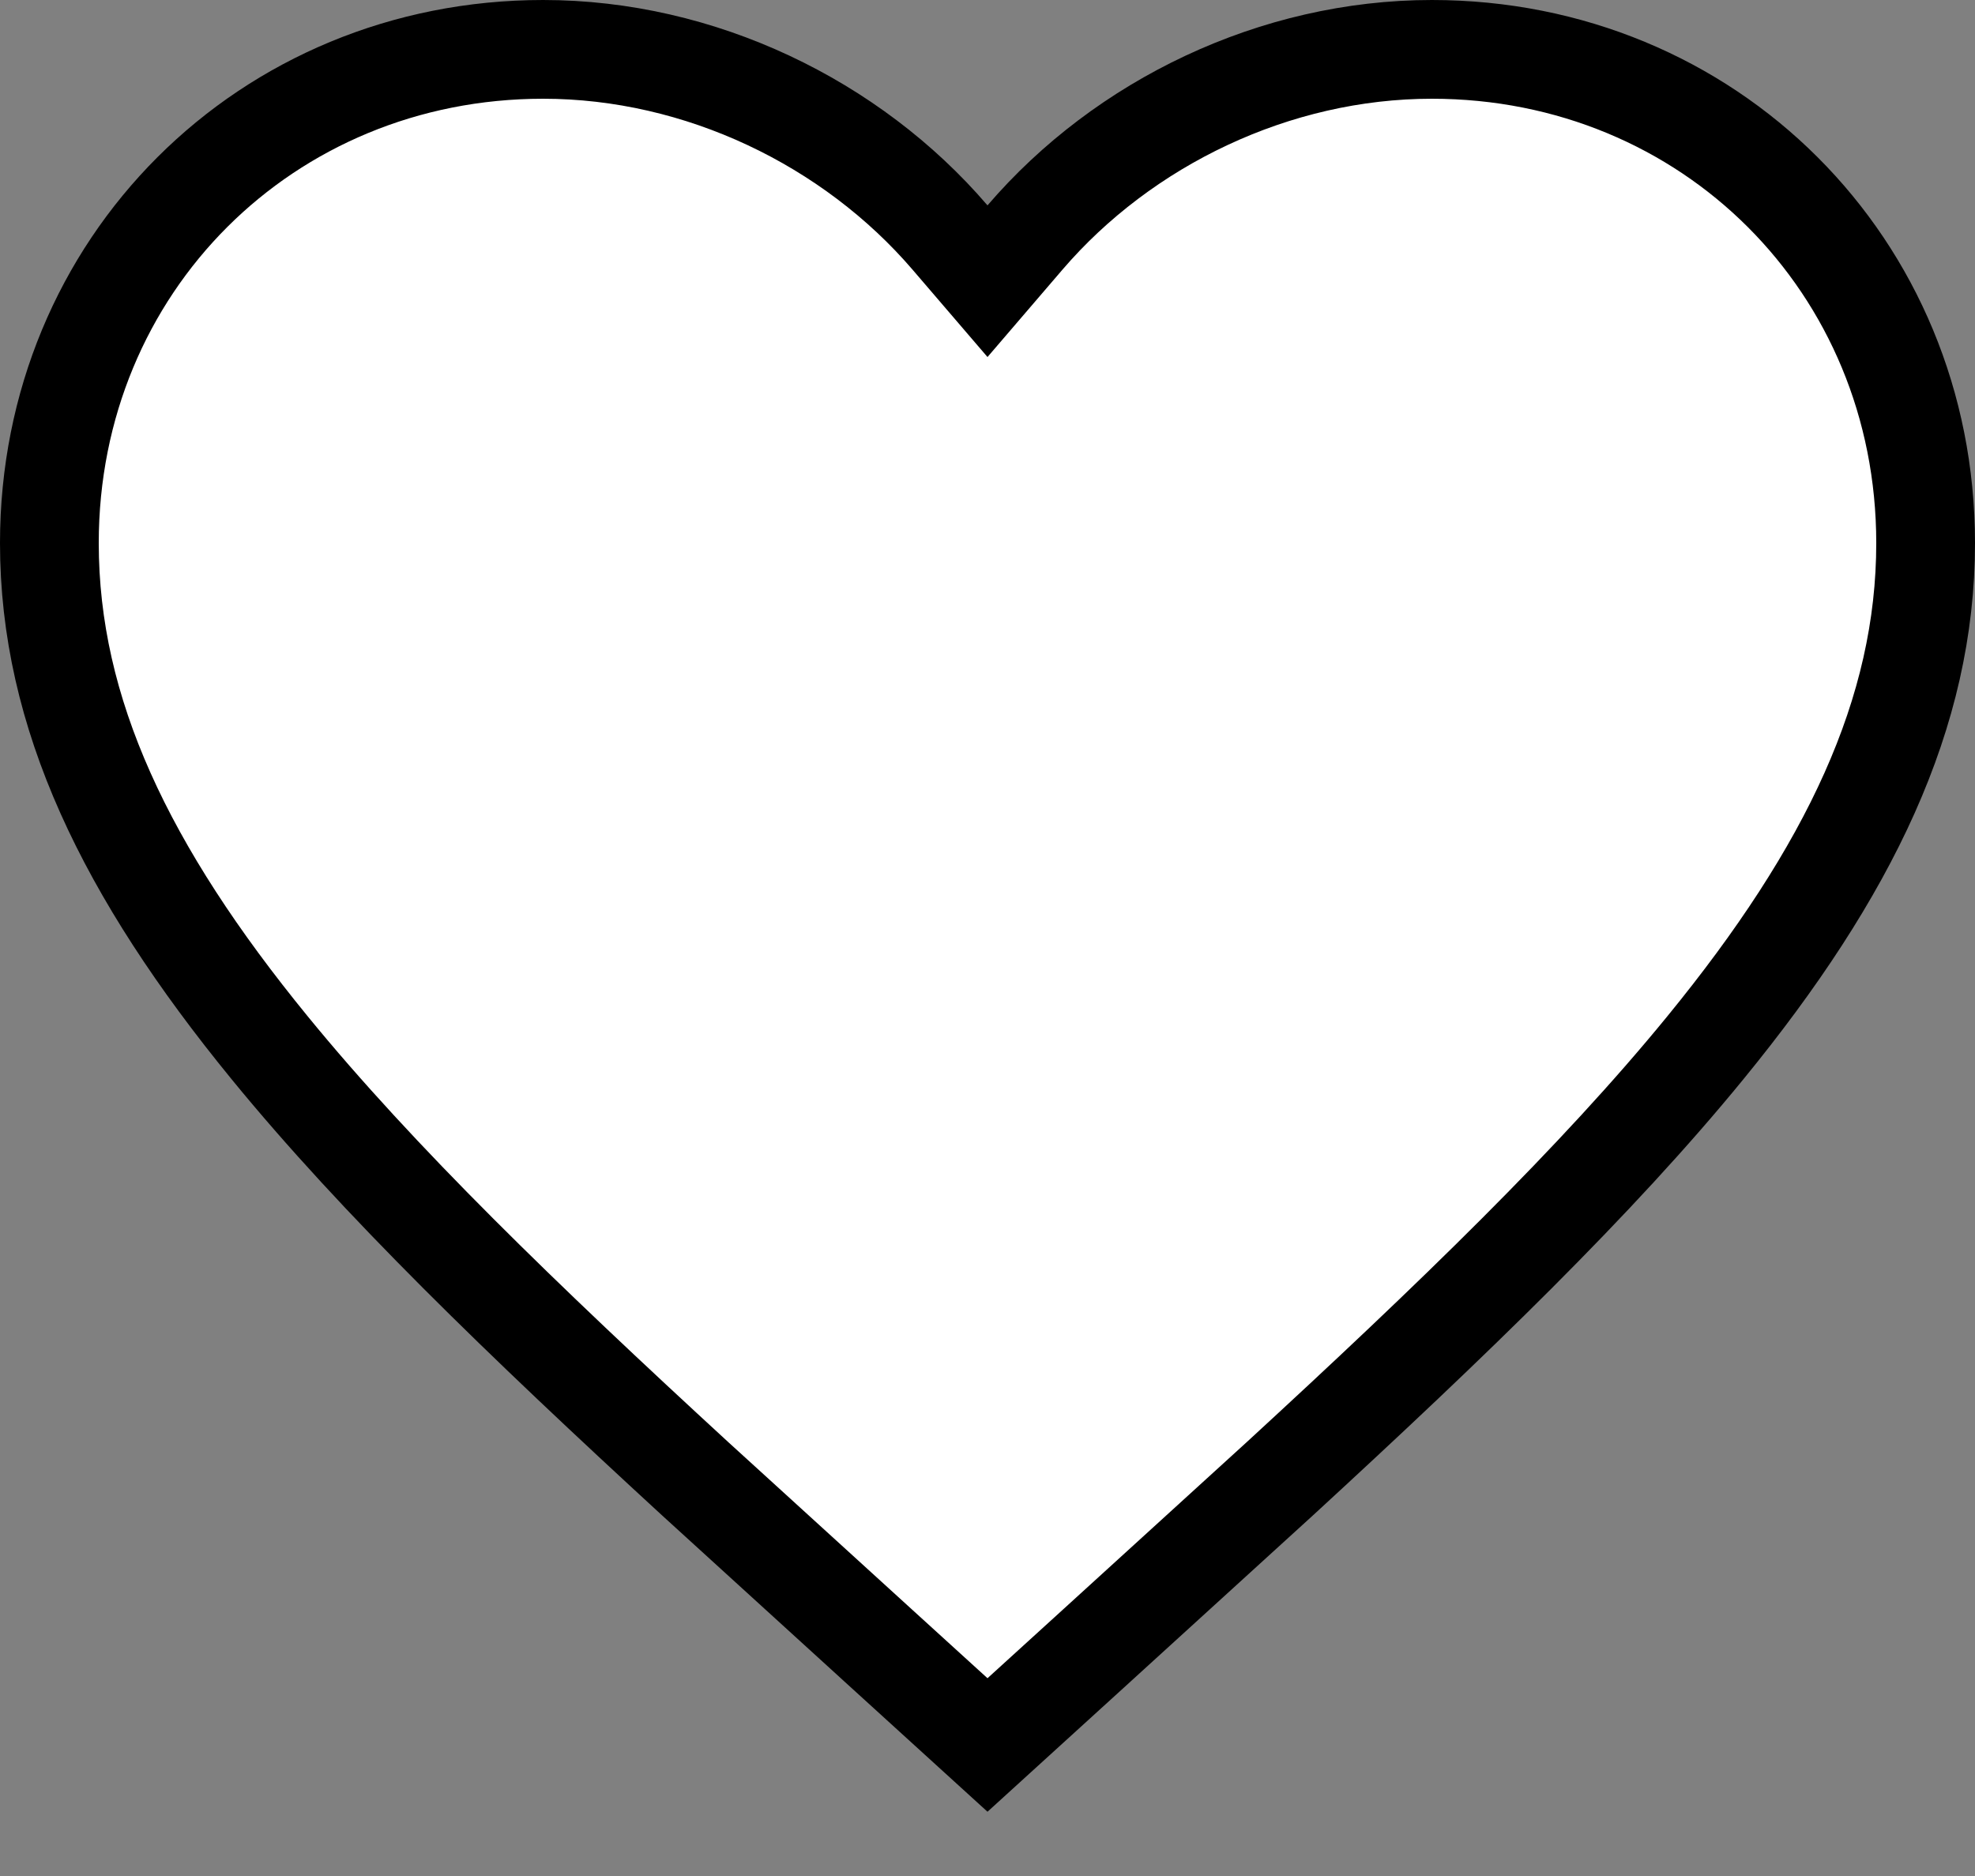 <svg width="20" height="19" viewBox="0 0 20 19" fill="none" xmlns="http://www.w3.org/2000/svg">
<rect x="0" y="0" width="20" height="19" fill="#808080" stroke="none"/>
<path d="M14.5 0.5C17.305 0.5 19.5 2.687 19.5 5.5C19.5 7.221 18.729 8.826 17.27 10.611C16.171 11.956 14.711 13.367 12.96 14.977L11.114 16.659L11.113 16.66L10 17.673L8.887 16.66L8.886 16.659L7.04 14.977C5.289 13.367 3.829 11.956 2.73 10.611C1.271 8.826 0.5 7.221 0.5 5.5C0.5 2.687 2.696 0.5 5.5 0.5C7.089 0.5 8.622 1.242 9.62 2.405L10 2.848L10.38 2.405C11.378 1.242 12.911 0.5 14.5 0.5Z" fill="white" stroke="black"/>
</svg>
